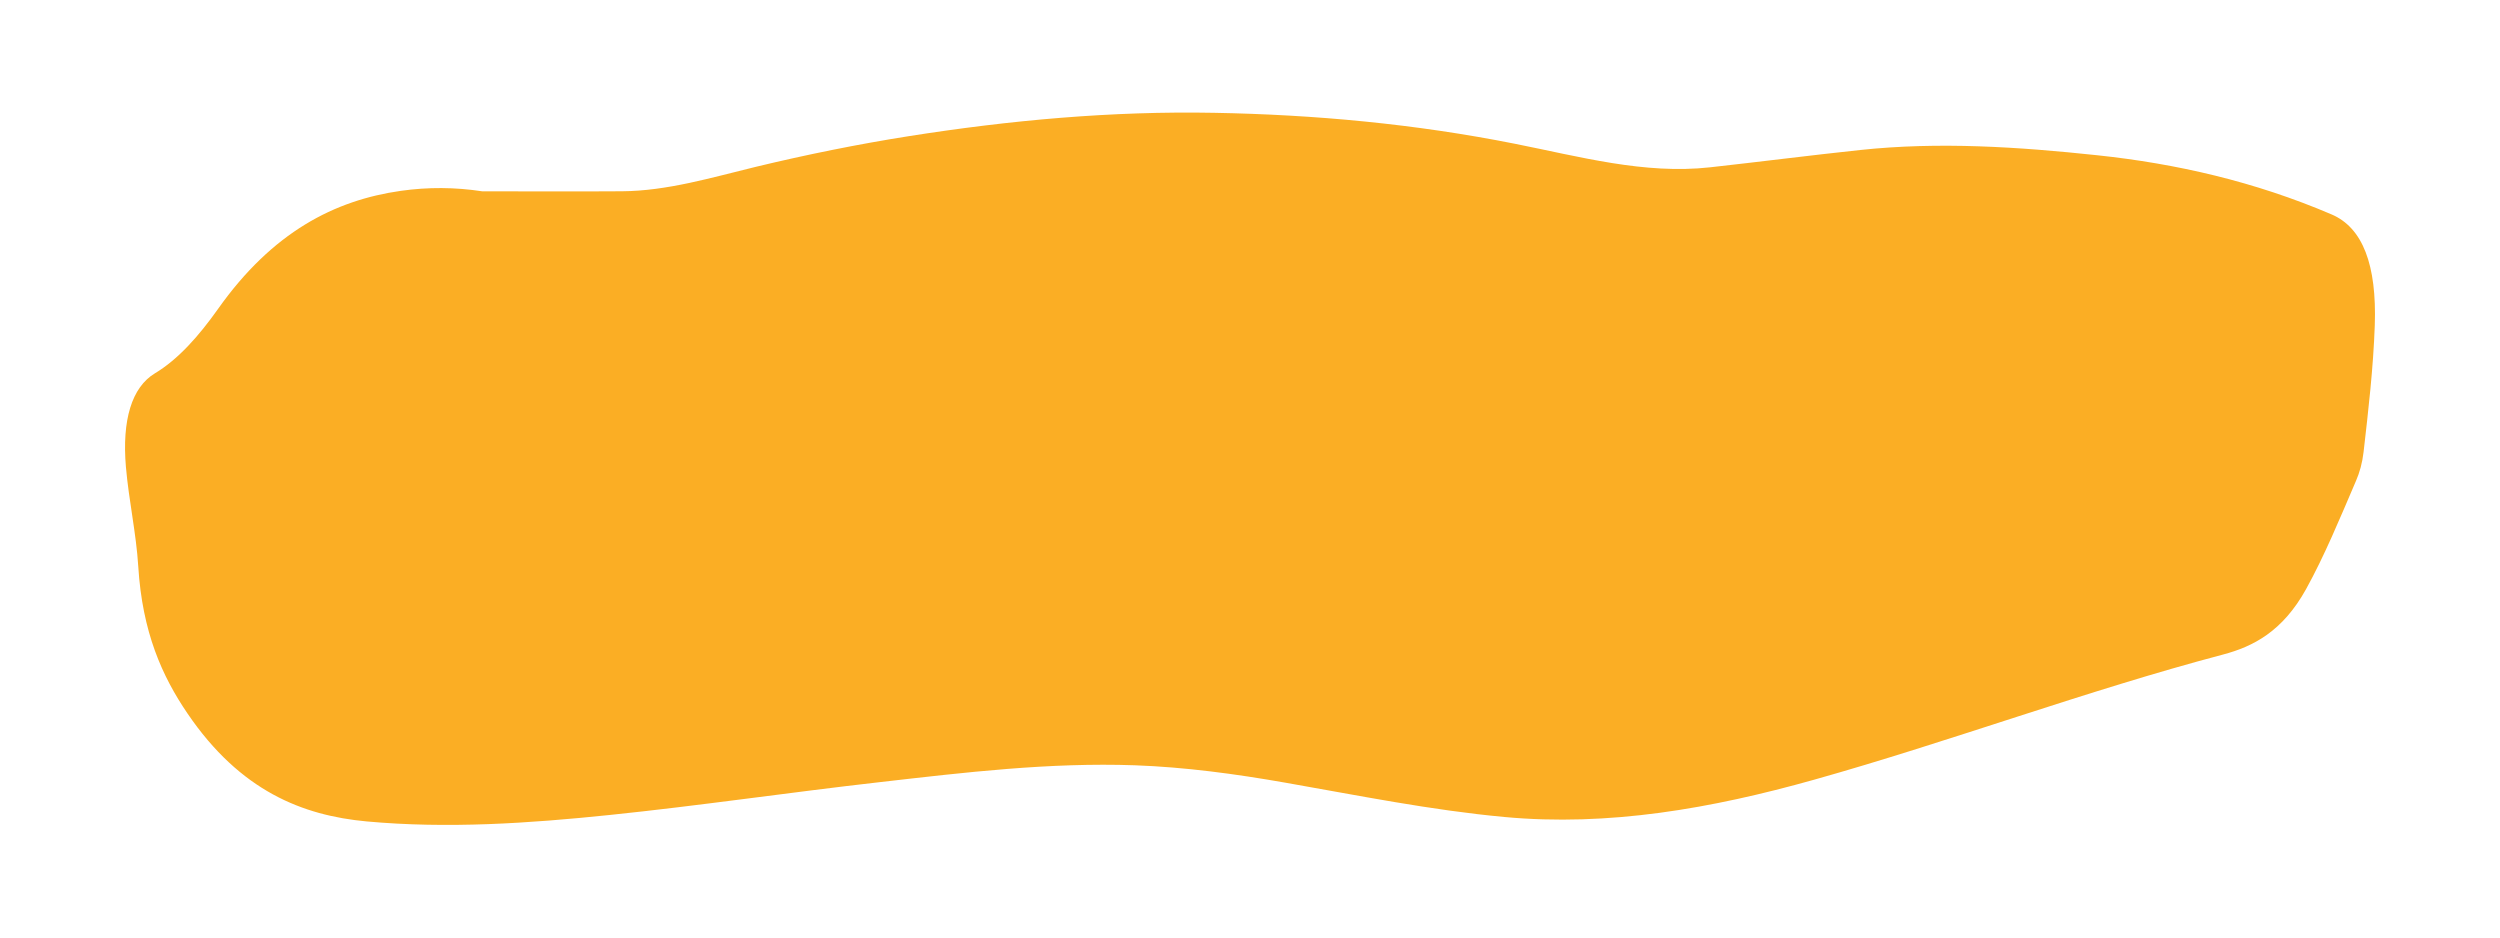 <?xml version="1.0" encoding="utf-8"?>
<!-- Generator: Adobe Illustrator 16.0.0, SVG Export Plug-In . SVG Version: 6.00 Build 0)  -->
<!DOCTYPE svg PUBLIC "-//W3C//DTD SVG 1.1//EN" "http://www.w3.org/Graphics/SVG/1.1/DTD/svg11.dtd">
<svg version="1.1" id="圖層_1" xmlns="http://www.w3.org/2000/svg" xmlns:xlink="http://www.w3.org/1999/xlink" x="0px" y="0px"
	 width="226.771px" height="85.04px" viewBox="0 0 226.771 85.04" enable-background="new 0 0 226.771 85.04" xml:space="preserve">
<path fill="#FBAE24" d="M43.742,17.354c4.228,0,8.454,0.026,12.677-0.004c4.088-0.028,8.125-1.242,12.168-2.224
	c4.592-1.104,9.193-2.038,13.802-2.767c9.233-1.459,18.484-2.299,27.746-2.126c9.112,0.166,18.209,1.003,27.28,2.808
	c5.879,1.166,11.754,2.795,17.691,2.137c4.545-0.503,9.087-1.087,13.634-1.572c7.17-0.764,14.332-0.284,21.486,0.475
	c7.149,0.759,14.266,2.373,21.271,5.369c2.819,1.206,4.108,4.565,3.915,10.077c-0.137,3.881-0.58,7.678-1.015,11.471
	c-0.116,0.995-0.356,1.86-0.69,2.625c-1.449,3.381-2.869,6.822-4.535,9.83c-2.123,3.82-4.777,5.191-7.527,5.92
	c-12.402,3.277-24.693,7.869-37.08,11.35c-9.318,2.62-18.686,4.266-28.119,3.383c-6.641-0.615-13.249-1.954-19.866-3.113
	c-4.534-0.797-9.079-1.41-13.639-1.576c-7.72-0.271-15.418,0.643-23.114,1.527c-8.175,0.928-16.343,2.135-24.523,2.981
	c-7.348,0.761-14.701,1.257-22.042,0.585c-5.797-0.537-11.463-2.742-16.26-9.801c-2.305-3.391-4.09-7.373-4.459-13.311
	c-0.19-3.049-0.855-5.975-1.122-9.05c-0.36-4.236,0.52-7.218,2.642-8.492c2.101-1.264,3.966-3.366,5.718-5.839
	c4.939-6.974,10.57-9.854,16.582-10.707C38.821,16.962,41.28,16.977,43.742,17.354z"/>
</svg>
